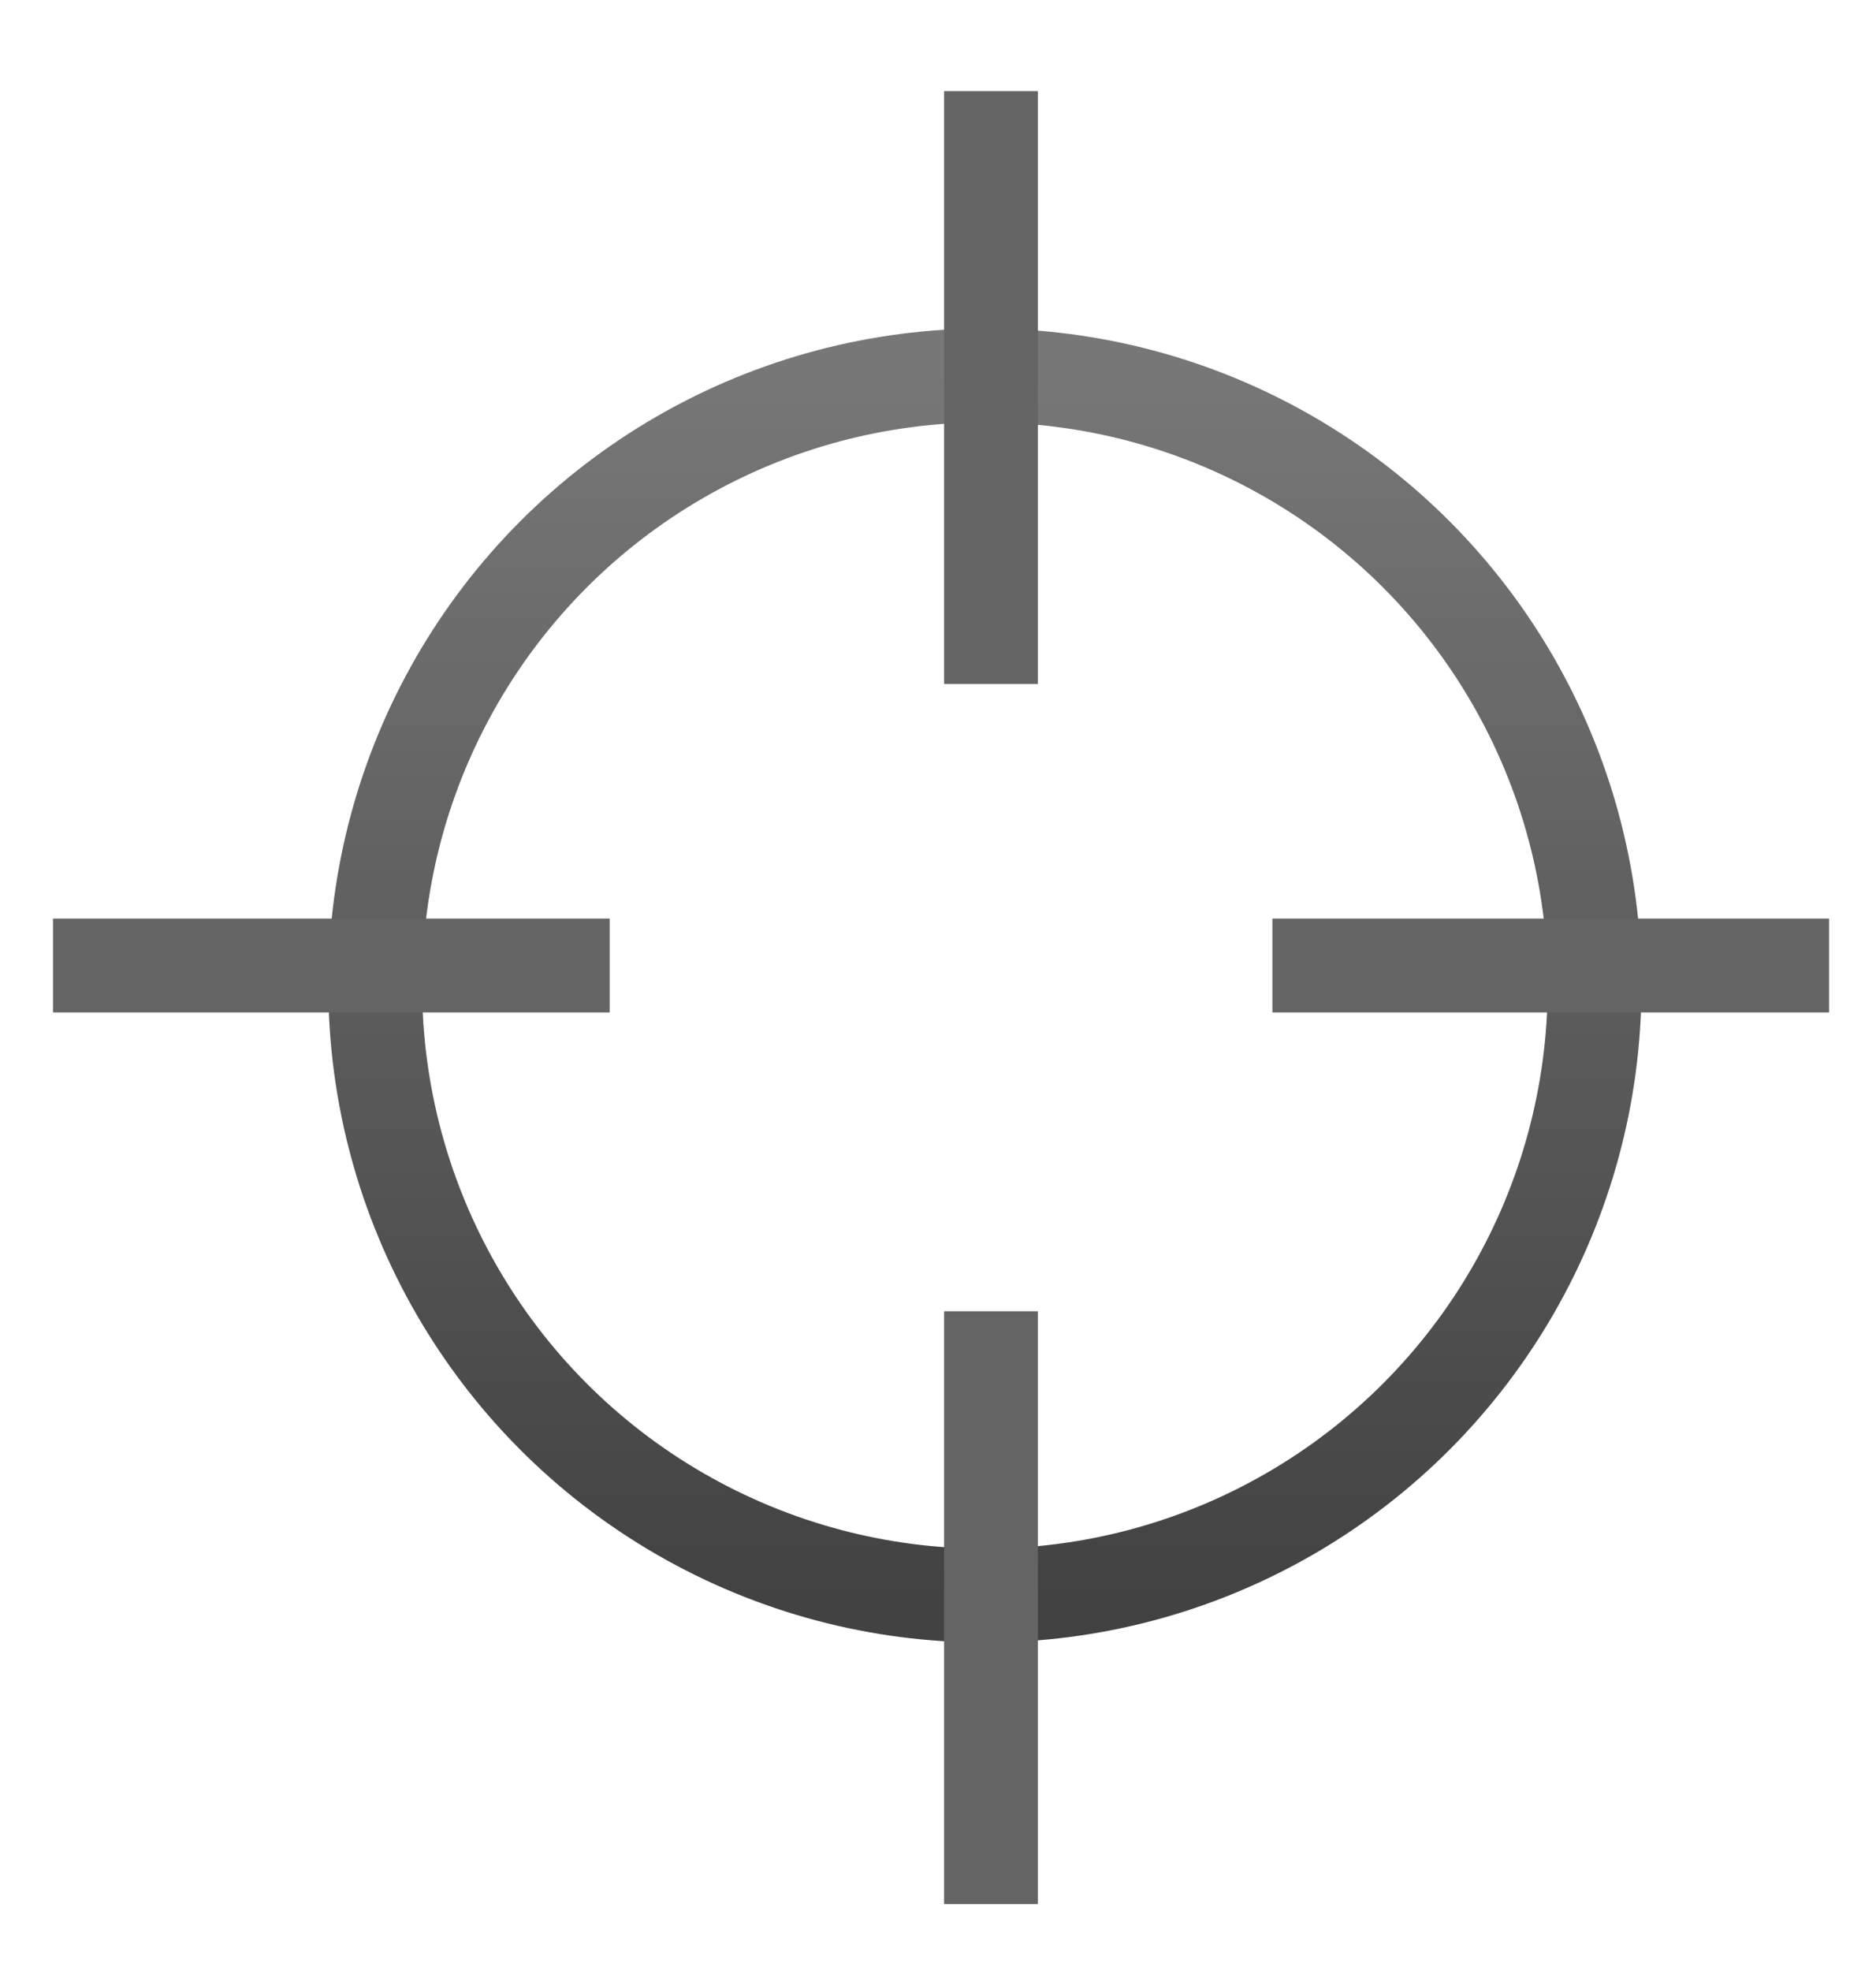 
<svg width="20px" height="21px" viewBox="0 0 20 21" version="1.1" xmlns="http://www.w3.org/2000/svg" xmlns:xlink="http://www.w3.org/1999/xlink">
    <!-- Generator: Sketch 48.1 (47250) - http://www.bohemiancoding.com/sketch -->
    <desc>Created with Sketch.</desc>
    <defs>
        <linearGradient x1="50%" y1="0%" x2="50%" y2="100%" id="linearGradient-1">
            <stop stop-color="#777777" offset="0%"></stop>
            <stop stop-color="#424242" offset="100%"></stop>
        </linearGradient>
    </defs>
    <g id="Page-1" stroke="none" stroke-width="1" fill="none" fill-rule="evenodd">
        <g id="Group-14">
            <circle id="Oval-3" stroke="url(#linearGradient-1)" cx="10.5" cy="10.5" r="6.5"></circle>
            <path d="M10.565,7.287 L10.565,0.971" id="Path-61" stroke="#646464"></path>
            <path d="M10.565,20.287 L10.565,13.971" id="Path-61" stroke="#646464"></path>
            <path d="M13.565,10.287 L19.5,10.287" id="Path-61" stroke="#646464"></path>
            <path d="M0.565,10.287 L6.5,10.287" id="Path-61" stroke="#646464"></path>
        </g>
    </g>
</svg>